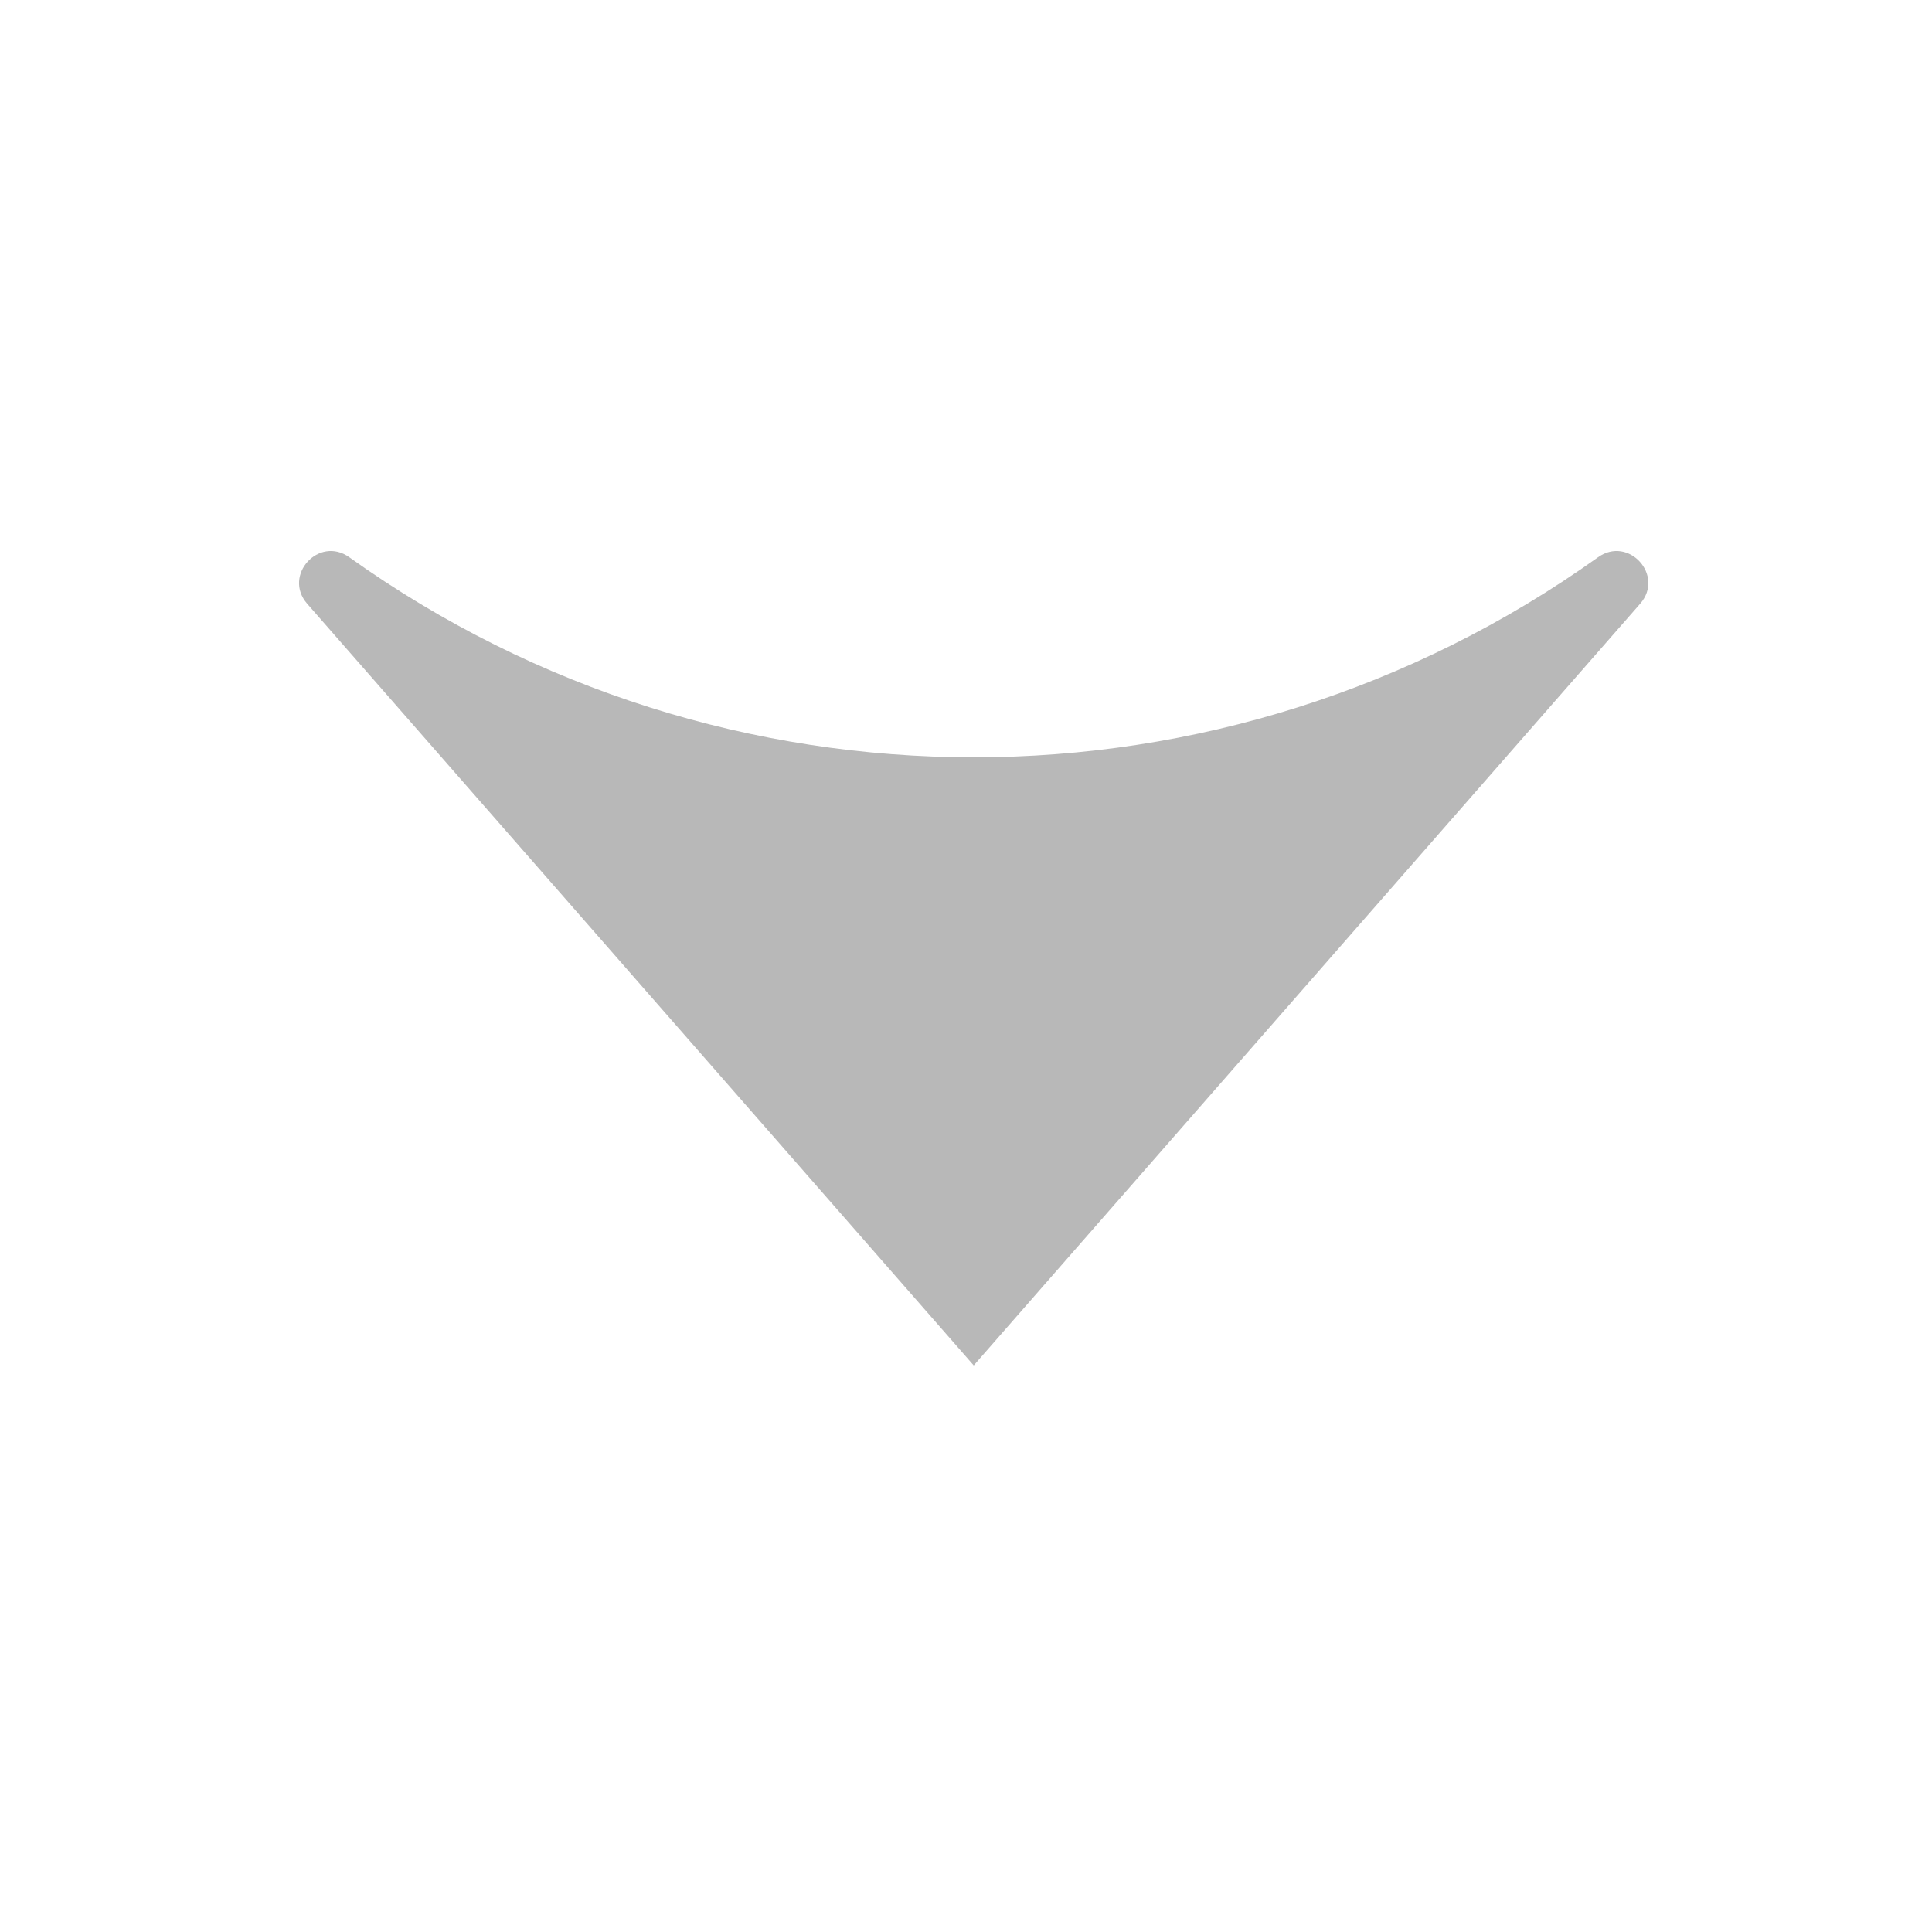 <svg width="16" height="16" viewBox="0 0 16 16" fill="none" xmlns="http://www.w3.org/2000/svg">
<path d="M8.064 11.308L2.544 5C2.34 4.766 2.64 4.434 2.893 4.615C5.986 6.824 10.141 6.824 13.234 4.615C13.487 4.434 13.788 4.766 13.583 5L8.064 11.308Z" fill="#B8B8B8"/>
</svg>
